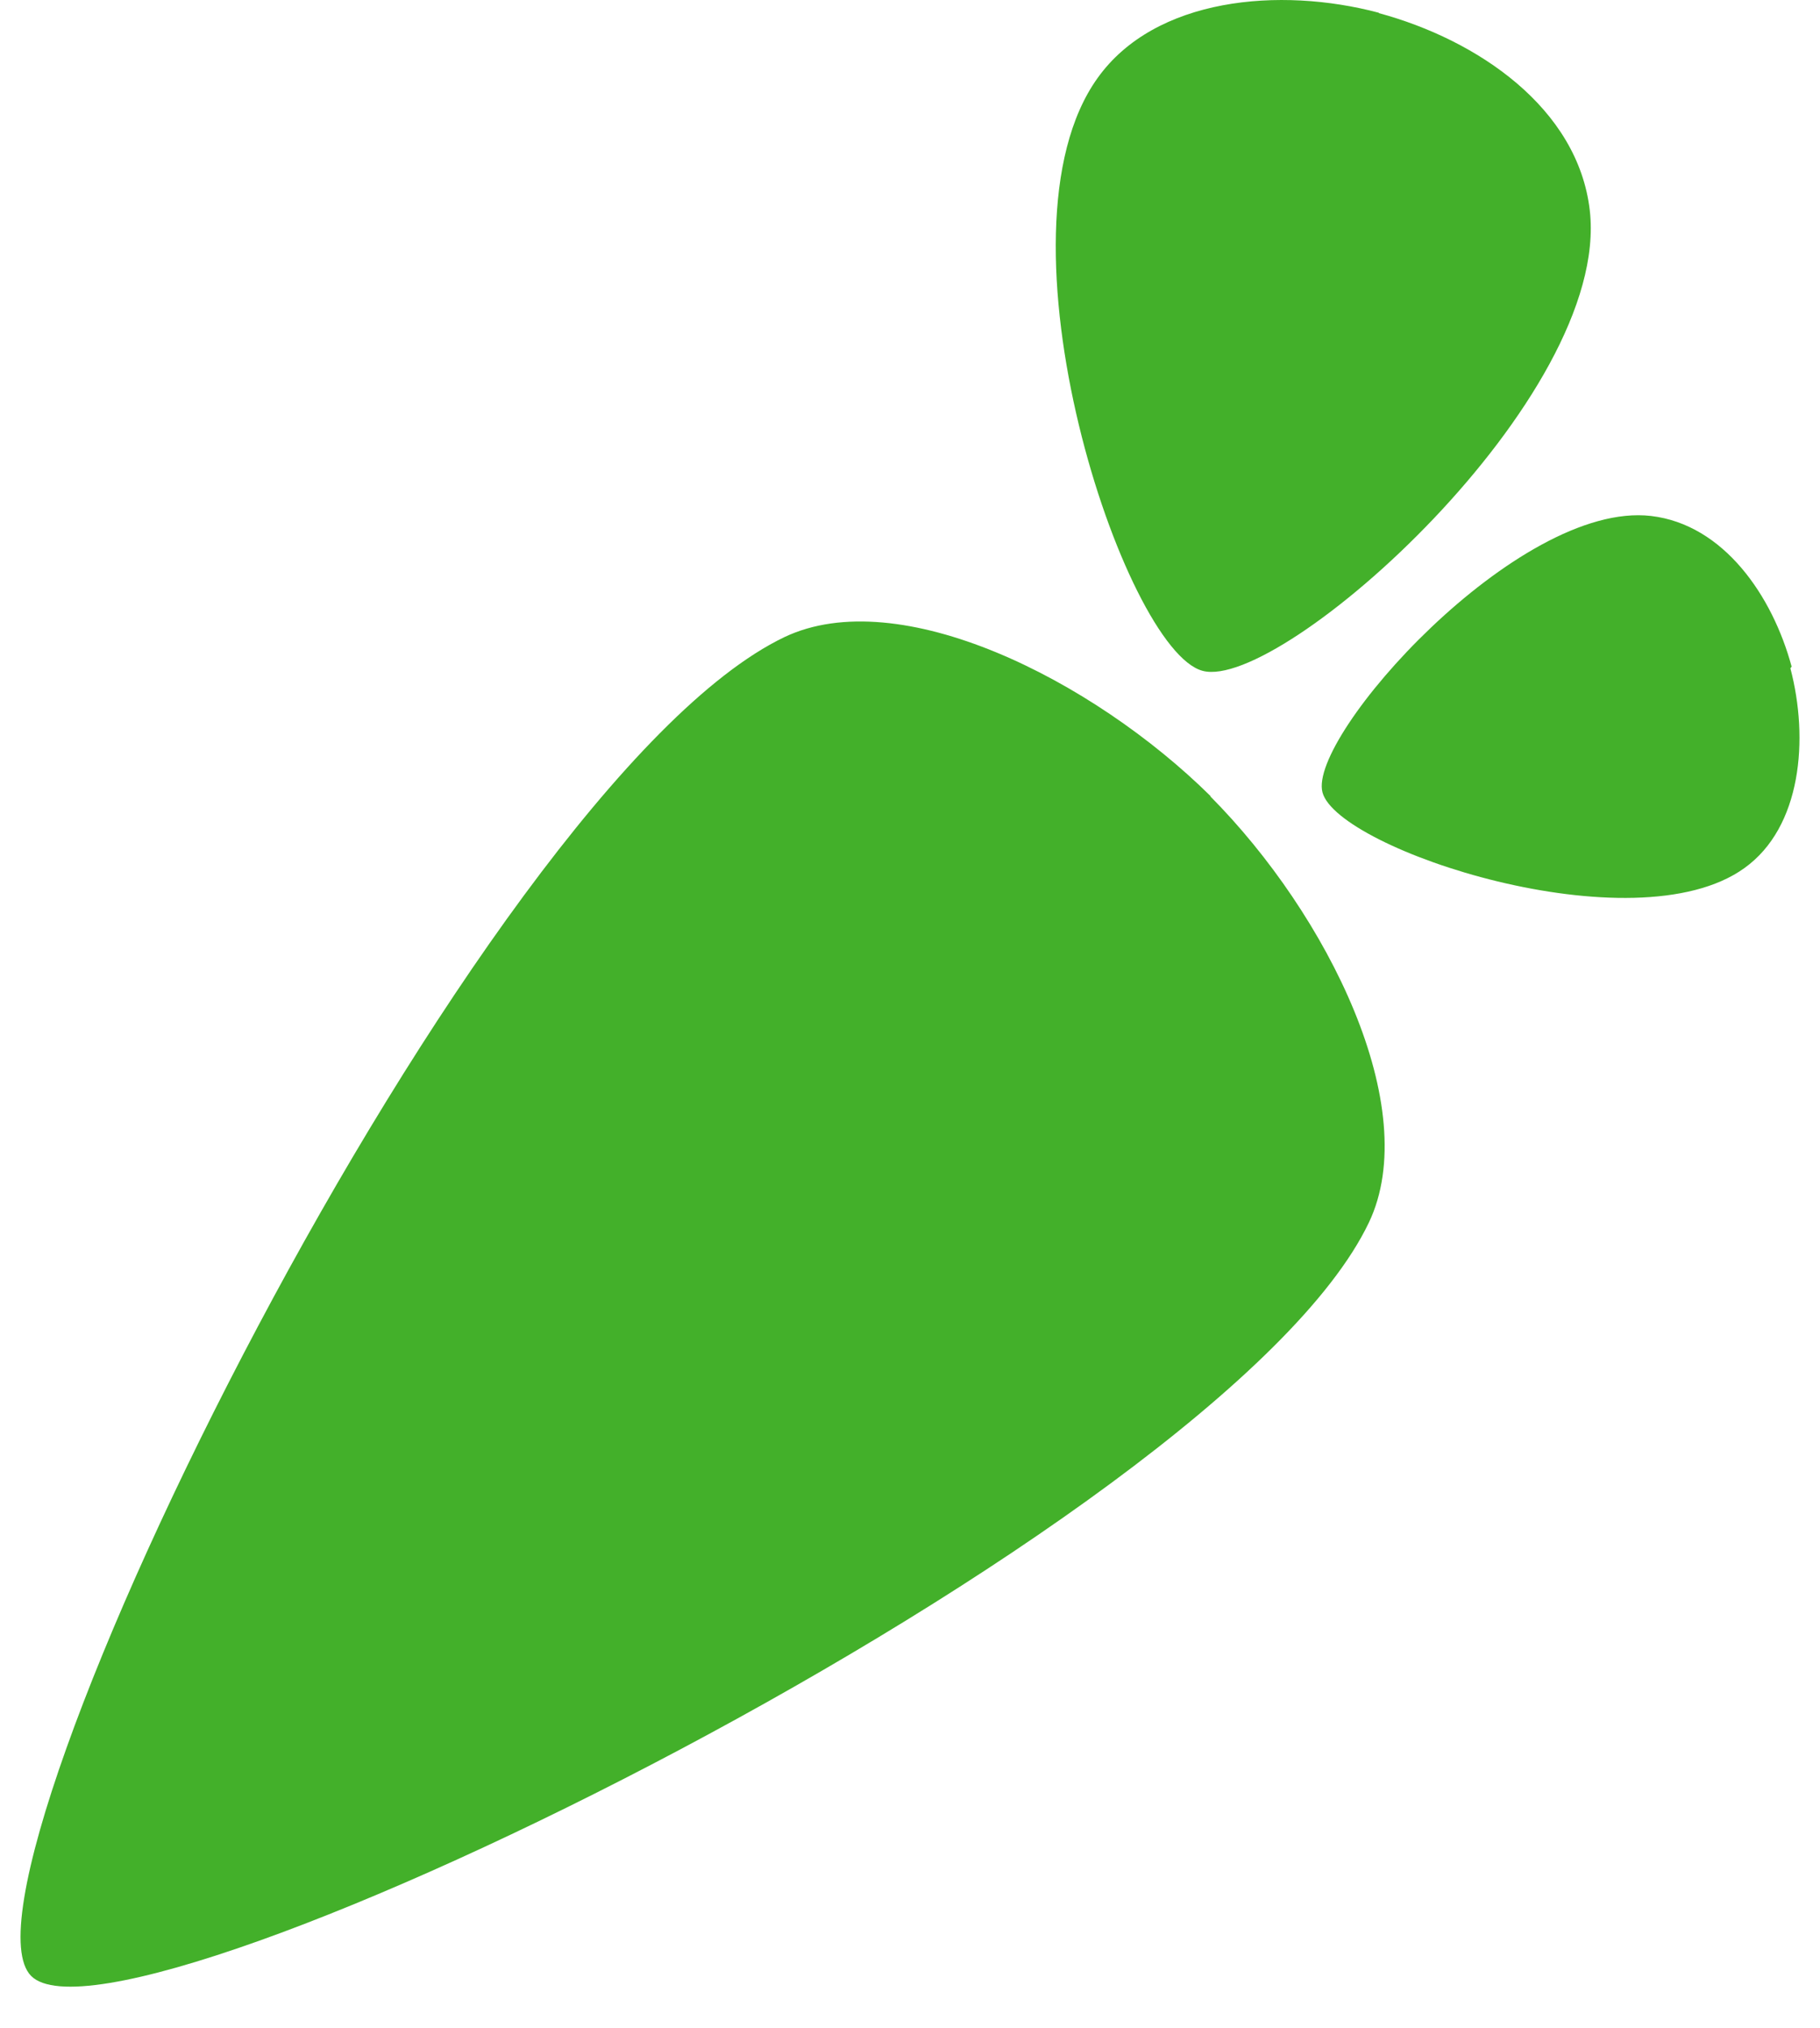 ﻿<?xml version="1.0" encoding="utf-8"?>
<svg version="1.1" xmlns:xlink="http://www.w3.org/1999/xlink" width="44px" height="49px" xmlns="http://www.w3.org/2000/svg">
  <defs>
    <pattern id="BGPattern" patternUnits="userSpaceOnUse" alignment="0 0" imageRepeat="None" />
    <mask fill="white" id="Clip7027">
      <path d="M 29.256 19.238  L 29.258 19.238  C 32.1 22.096  34.418 26.77  33.092 29.542  C 29.536 36.972  3.012 49.994  0.754 47.742  C -1.496 45.492  11.536 18.952  18.962 15.394  C 21.738 14.074  26.41 16.414  29.266 19.234  L 29.256 19.262  L 29.256 19.238  Z M 43.284 16.146  L 43.314 16.106  C 42.852 14.396  41.672 12.672  39.914 12.466  C 36.694 12.094  31.612 17.792  31.972 19.144  C 32.334 20.524  39.504 22.894  42.172 20.974  C 43.554 19.986  43.734 17.854  43.284 16.146  Z M 33.334 0.316  L 33.332 0.316  C 35.728 0.964  38.146 2.612  38.434 5.08  C 38.956 9.598  30.97 16.718  29.074 16.208  C 27.178 15.706  23.838 5.64  26.536 1.884  C 27.926 -0.06  30.938 -0.328  33.334 0.308  L 33.334 0.316  Z " fill-rule="evenodd" />
    </mask>
  </defs>
  <g>
    <path d="M 29.256 19.238  L 29.258 19.238  C 32.1 22.096  34.418 26.77  33.092 29.542  C 29.536 36.972  3.012 49.994  0.754 47.742  C -1.496 45.492  11.536 18.952  18.962 15.394  C 21.738 14.074  26.41 16.414  29.266 19.234  L 29.256 19.262  L 29.256 19.238  Z M 43.284 16.146  L 43.314 16.106  C 42.852 14.396  41.672 12.672  39.914 12.466  C 36.694 12.094  31.612 17.792  31.972 19.144  C 32.334 20.524  39.504 22.894  42.172 20.974  C 43.554 19.986  43.734 17.854  43.284 16.146  Z M 33.334 0.316  L 33.332 0.316  C 35.728 0.964  38.146 2.612  38.434 5.08  C 38.956 9.598  30.97 16.718  29.074 16.208  C 27.178 15.706  23.838 5.64  26.536 1.884  C 27.926 -0.06  30.938 -0.328  33.334 0.308  L 33.334 0.316  Z " fill-rule="nonzero" fill="rgba(67, 176, 42, 1)" stroke="none" class="fill" />
    <path d="M 29.256 19.238  L 29.258 19.238  C 32.1 22.096  34.418 26.77  33.092 29.542  C 29.536 36.972  3.012 49.994  0.754 47.742  C -1.496 45.492  11.536 18.952  18.962 15.394  C 21.738 14.074  26.41 16.414  29.266 19.234  L 29.256 19.262  L 29.256 19.238  Z " stroke-width="0" stroke-dasharray="0" stroke="rgba(255, 255, 255, 0)" fill="none" class="stroke" mask="url(#Clip7027)" />
    <path d="M 43.284 16.146  L 43.314 16.106  C 42.852 14.396  41.672 12.672  39.914 12.466  C 36.694 12.094  31.612 17.792  31.972 19.144  C 32.334 20.524  39.504 22.894  42.172 20.974  C 43.554 19.986  43.734 17.854  43.284 16.146  Z " stroke-width="0" stroke-dasharray="0" stroke="rgba(255, 255, 255, 0)" fill="none" class="stroke" mask="url(#Clip7027)" />
    <path d="M 33.334 0.316  L 33.332 0.316  C 35.728 0.964  38.146 2.612  38.434 5.08  C 38.956 9.598  30.97 16.718  29.074 16.208  C 27.178 15.706  23.838 5.64  26.536 1.884  C 27.926 -0.06  30.938 -0.328  33.334 0.308  L 33.334 0.316  Z " stroke-width="0" stroke-dasharray="0" stroke="rgba(255, 255, 255, 0)" fill="none" class="stroke" mask="url(#Clip7027)" />
  </g>
</svg>